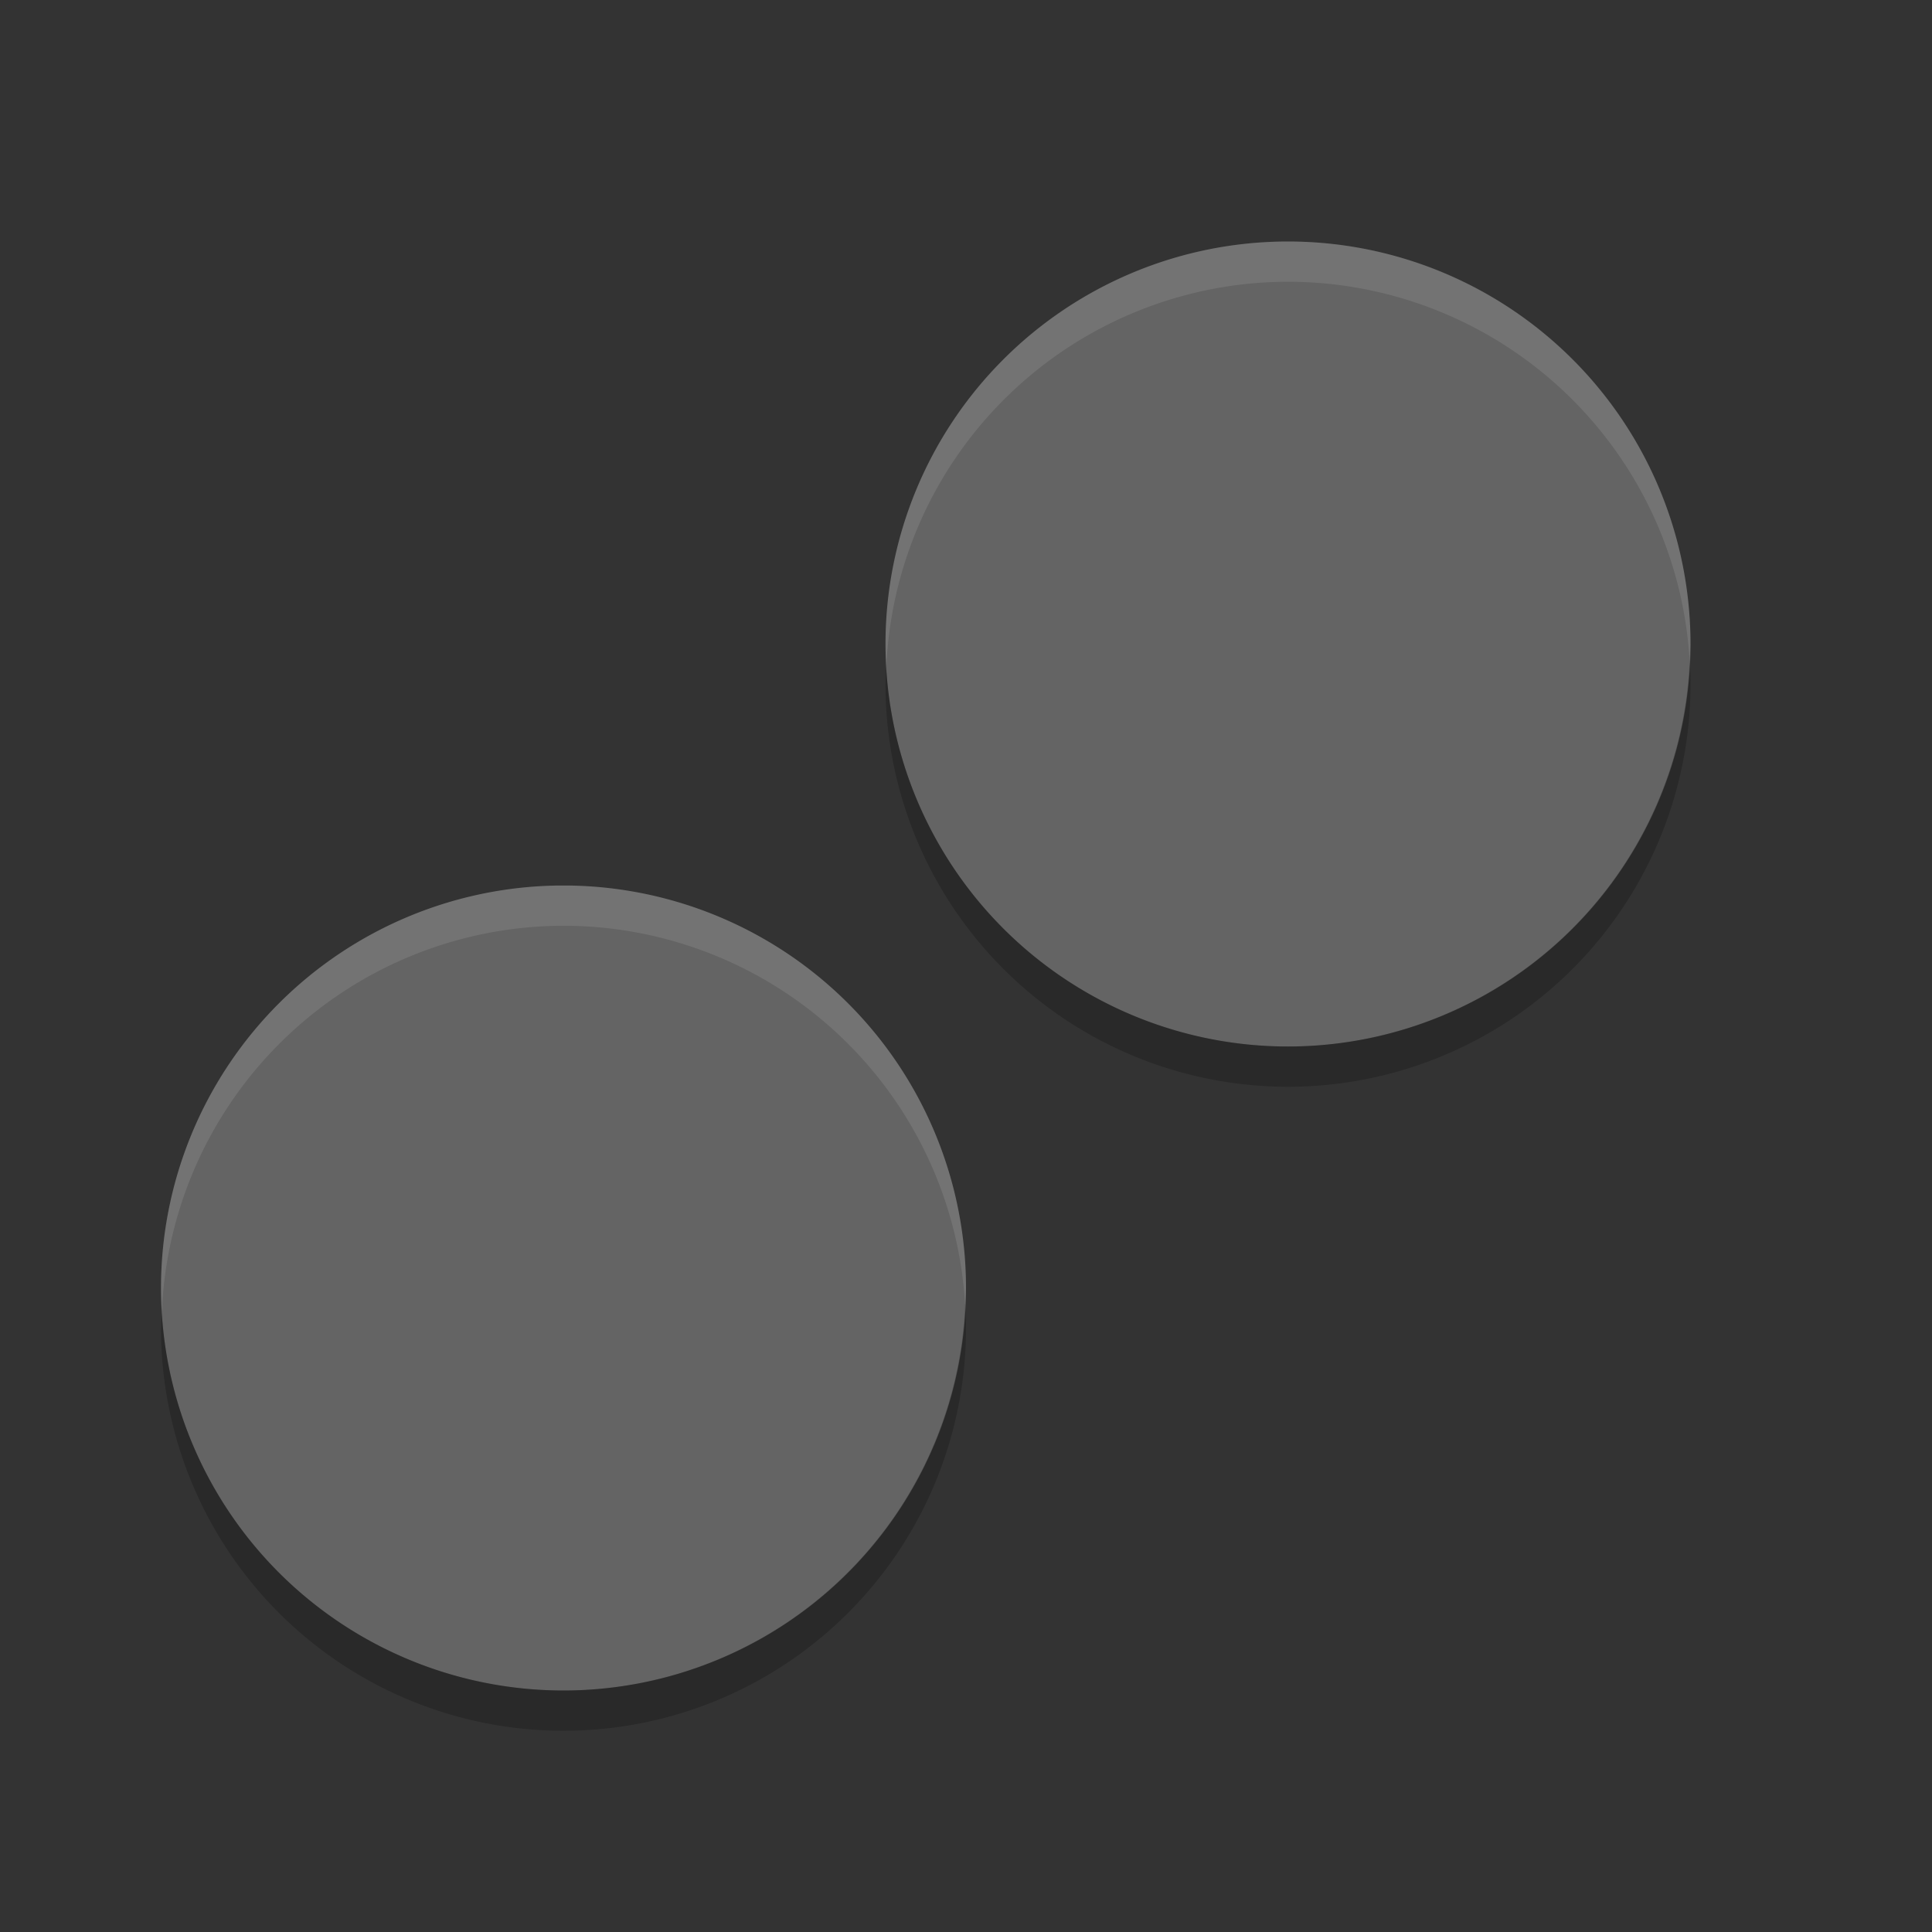<?xml version="1.0" encoding="UTF-8" standalone="no"?>
<svg xmlns="http://www.w3.org/2000/svg" height="24" width="24" version="1">
 <rect width="100%" height="100%" fill="#333333" stroke="none"/>
 <g transform="translate(1,1)">
  <path fill="#646464" d="m11 15a5 5 0 0 1 -5 5 5 5 0 0 1 -5 -5 5 5 0 0 1 5 -5 5 5 0 0 1 5 5z"/>
  <path opacity=".1" fill="#fff" d="m6 10a5 5 0 0 0 -5 5 5 5 0 0 0 0.011 0.293 5 5 0 0 1 4.989 -4.793 5 5 0 0 1 4.989 4.707 5 5 0 0 0 0.011 -0.207 5 5 0 0 0 -5 -5z"/>
  <path fill="#646464" d="m20 7a5 5 0 0 1 -5 5 5 5 0 0 1 -5 -5 5 5 0 0 1 5 -5 5 5 0 0 1 5 5z"/>
  <path opacity=".1" fill="#fff" d="m15 2a5 5 0 0 0 -5 5 5 5 0 0 0 0.01 0.293 5 5 0 0 1 4.99 -4.793 5 5 0 0 1 4.989 4.707 5 5 0 0 0 0.011 -0.207 5 5 0 0 0 -5 -5z"/>
  <path opacity=".2" d="m10.99 15.197a5 5 0 0 1 -4.99 4.803 5 5 0 0 1 -4.99 -4.697 5 5 0 0 0 -0.01 0.197 5 5 0 0 0 5 5 5 5 0 0 0 5 -5 5 5 0 0 0 -0.01 -0.303z"/>
  <path opacity=".2" d="m19.99 7.197a5 5 0 0 1 -4.99 4.803 5 5 0 0 1 -4.99 -4.697 5 5 0 0 0 -0.01 0.197 5 5 0 0 0 5 5 5 5 0 0 0 5 -5 5 5 0 0 0 -0.01 -0.303z"/>
 </g>
</svg>

